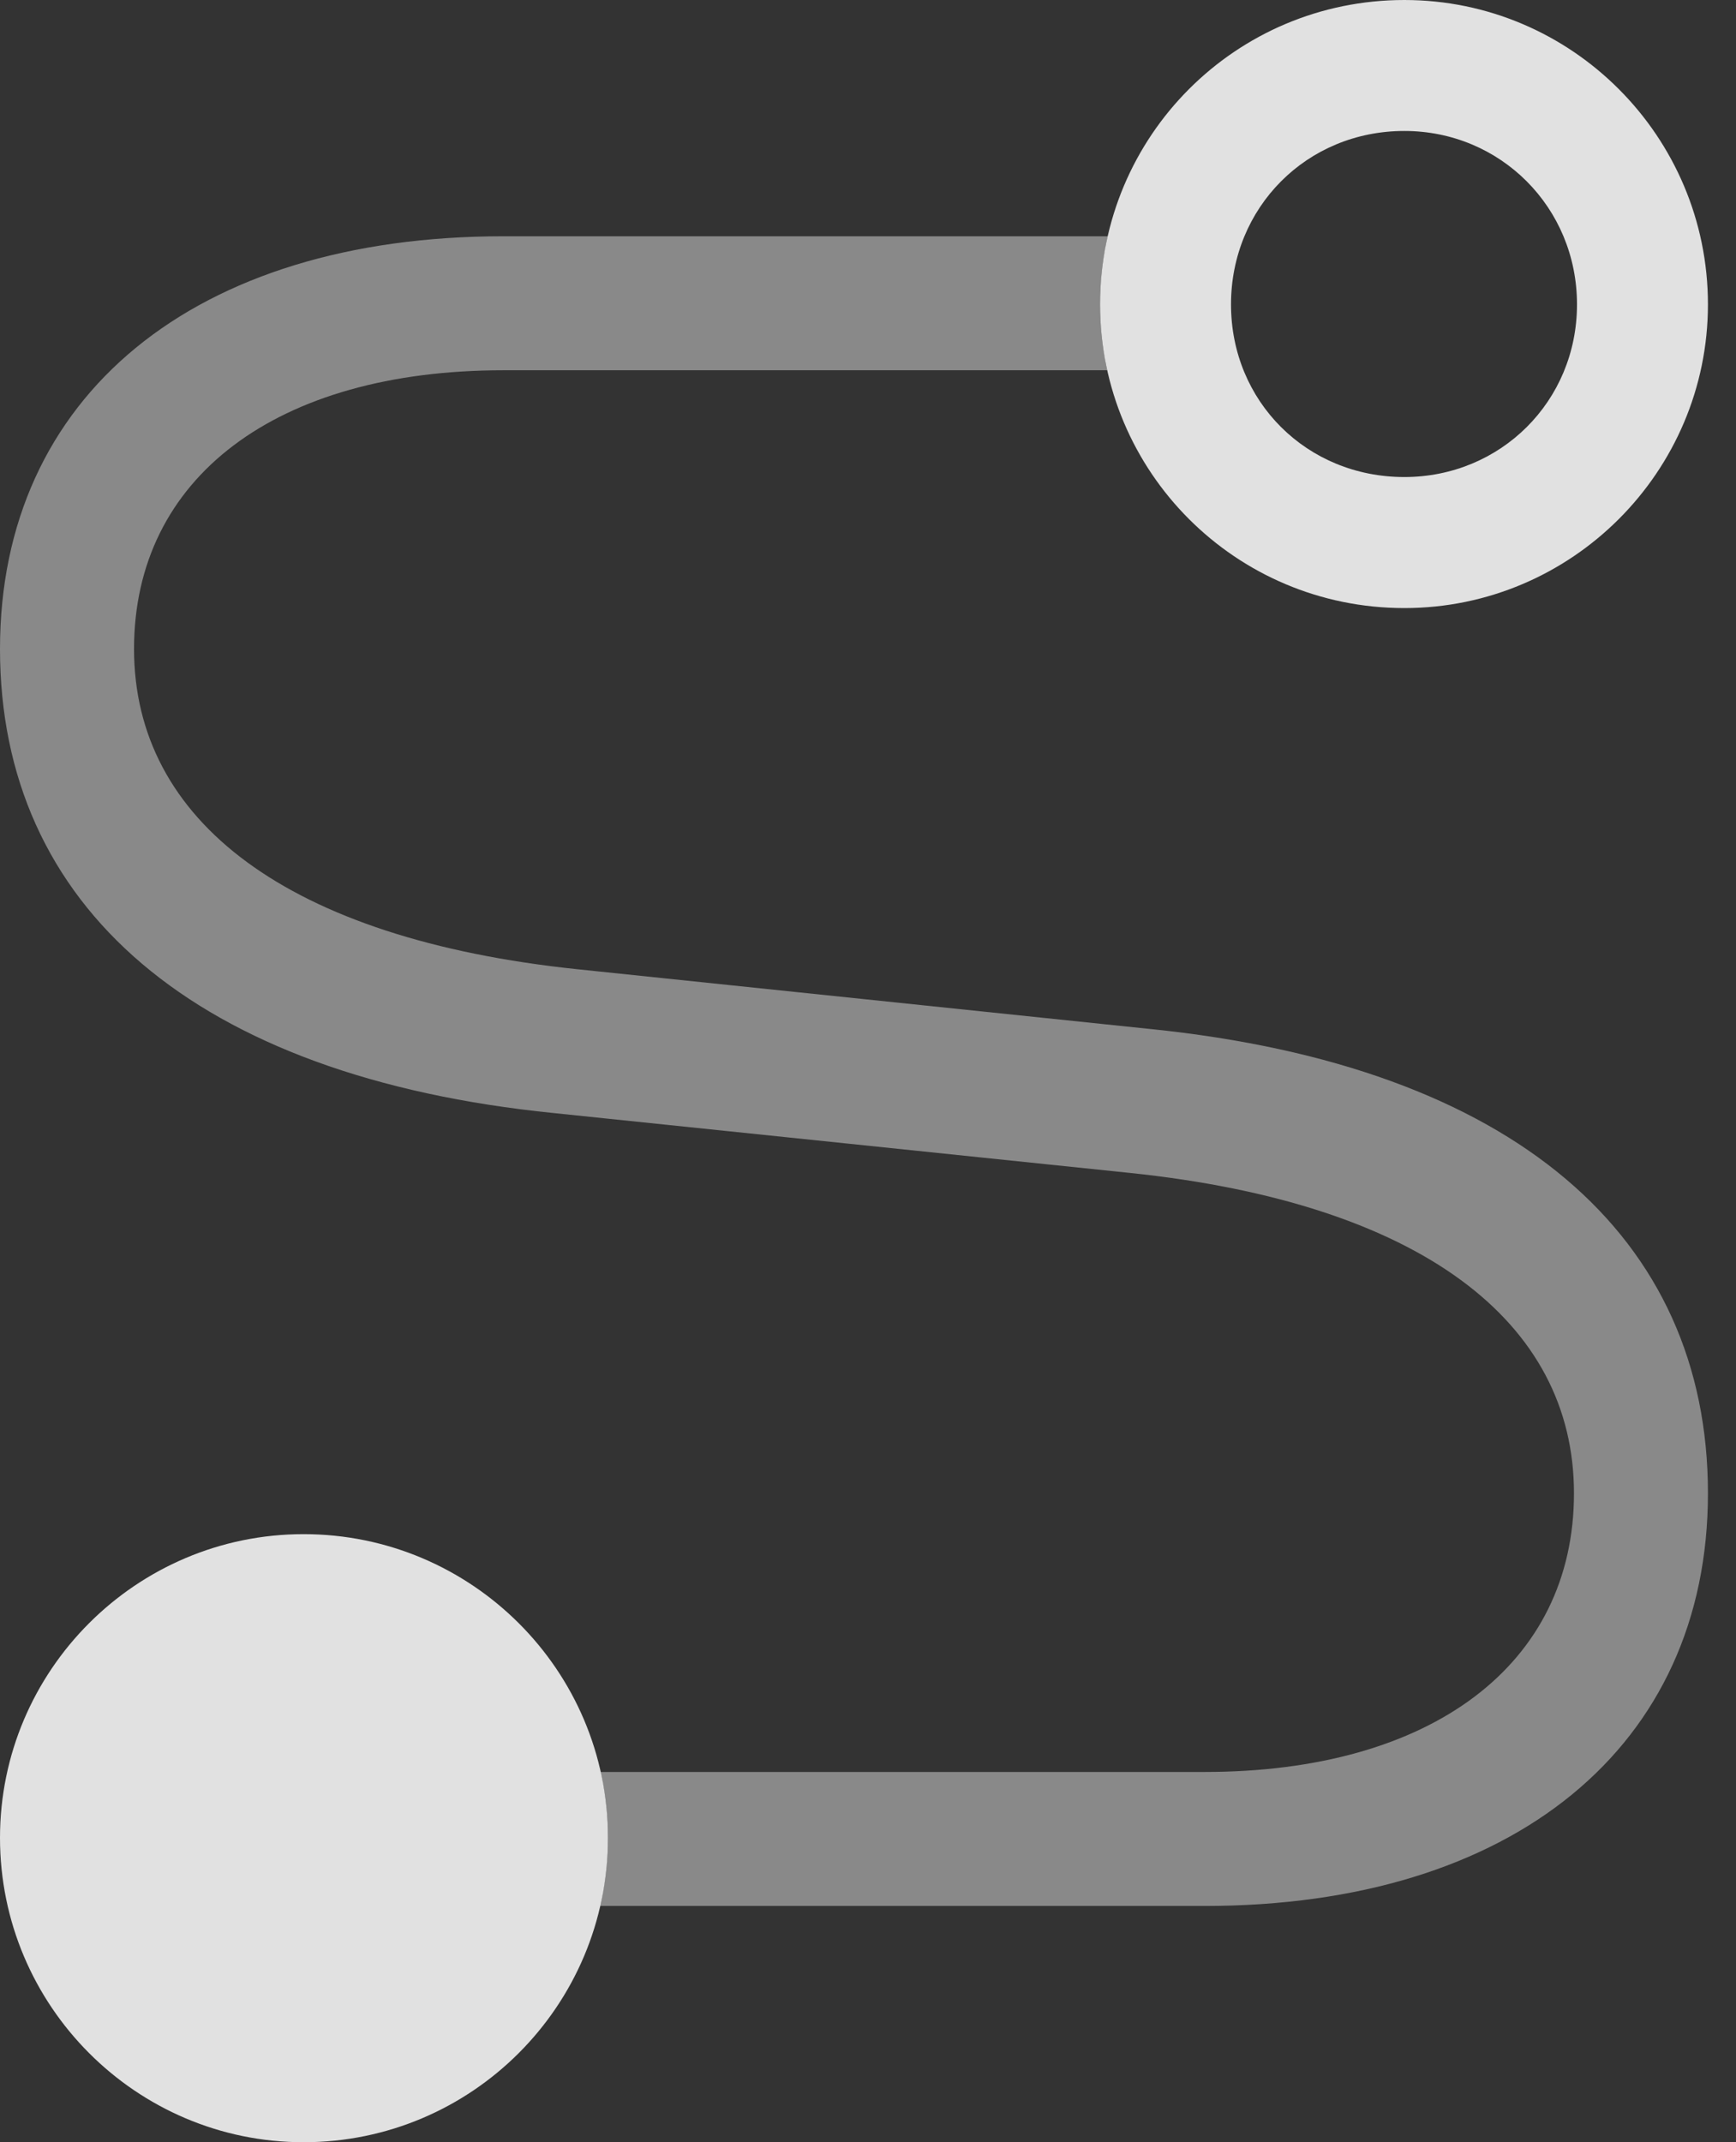 <?xml version="1.0" encoding="UTF-8"?>
<!--Generator: Apple Native CoreSVG 341-->
<!DOCTYPE svg
PUBLIC "-//W3C//DTD SVG 1.1//EN"
       "http://www.w3.org/Graphics/SVG/1.1/DTD/svg11.dtd">
<svg version="1.1" xmlns="http://www.w3.org/2000/svg" xmlns:xlink="http://www.w3.org/1999/xlink" viewBox="0 0 22.393 27.627">
 <rect x="0" y="0" width="22.393" height="27.627" fill="#333333" stroke="none"/>
 <g>
  <rect height="27.627" opacity="0" width="22.393" x="0" y="0"/>
  <path d="M14.258 3.209C14.238 3.305 14.223 3.404 14.213 3.503C14.21 3.523 14.208 3.543 14.208 3.563C14.195 3.682 14.19 3.803 14.19 3.926C14.19 4.05 14.195 4.173 14.208 4.294C14.208 4.31 14.21 4.325 14.212 4.34C14.222 4.443 14.238 4.543 14.258 4.642C14.263 4.688 14.272 4.732 14.285 4.775L6.494 4.775C3.564 4.775 1.729 6.162 1.729 8.369C1.729 10.586 3.711 12.109 7.451 12.5L14.844 13.271C19.531 13.75 22.031 15.947 22.031 19.258C22.031 22.52 19.521 24.58 15.537 24.58L7.739 24.58C7.755 24.528 7.766 24.474 7.773 24.418C7.793 24.322 7.808 24.223 7.818 24.123C7.821 24.104 7.823 24.084 7.823 24.064C7.836 23.945 7.842 23.824 7.842 23.701C7.842 23.577 7.836 23.454 7.823 23.333C7.823 23.317 7.822 23.302 7.819 23.287C7.809 23.184 7.794 23.084 7.773 22.985C7.768 22.939 7.758 22.895 7.746 22.852L15.537 22.852C18.467 22.852 20.303 21.465 20.303 19.258C20.303 17.041 18.32 15.518 14.58 15.127L7.148 14.355C2.5 13.887 0 11.68 0 8.369C0 5.107 2.51 3.047 6.494 3.047L14.291 3.047C14.276 3.099 14.265 3.153 14.258 3.209Z" fill="white" fill-opacity="0.425"/>
  <path d="M18.115 7.842C20.273 7.842 22.031 6.084 22.031 3.926C22.031 1.758 20.273 0 18.115 0C15.938 0 14.19 1.758 14.19 3.926C14.19 6.084 15.938 7.842 18.115 7.842ZM18.115 6.152C16.855 6.152 15.879 5.176 15.879 3.926C15.879 2.676 16.855 1.689 18.115 1.689C19.355 1.689 20.342 2.676 20.342 3.926C20.342 5.176 19.355 6.152 18.115 6.152ZM3.916 27.627C6.084 27.627 7.842 25.869 7.842 23.701C7.842 21.543 6.084 19.785 3.916 19.785C1.758 19.785 0 21.543 0 23.701C0 25.869 1.758 27.627 3.916 27.627Z" fill="white" fill-opacity="0.85"/>
 </g>
</svg>
